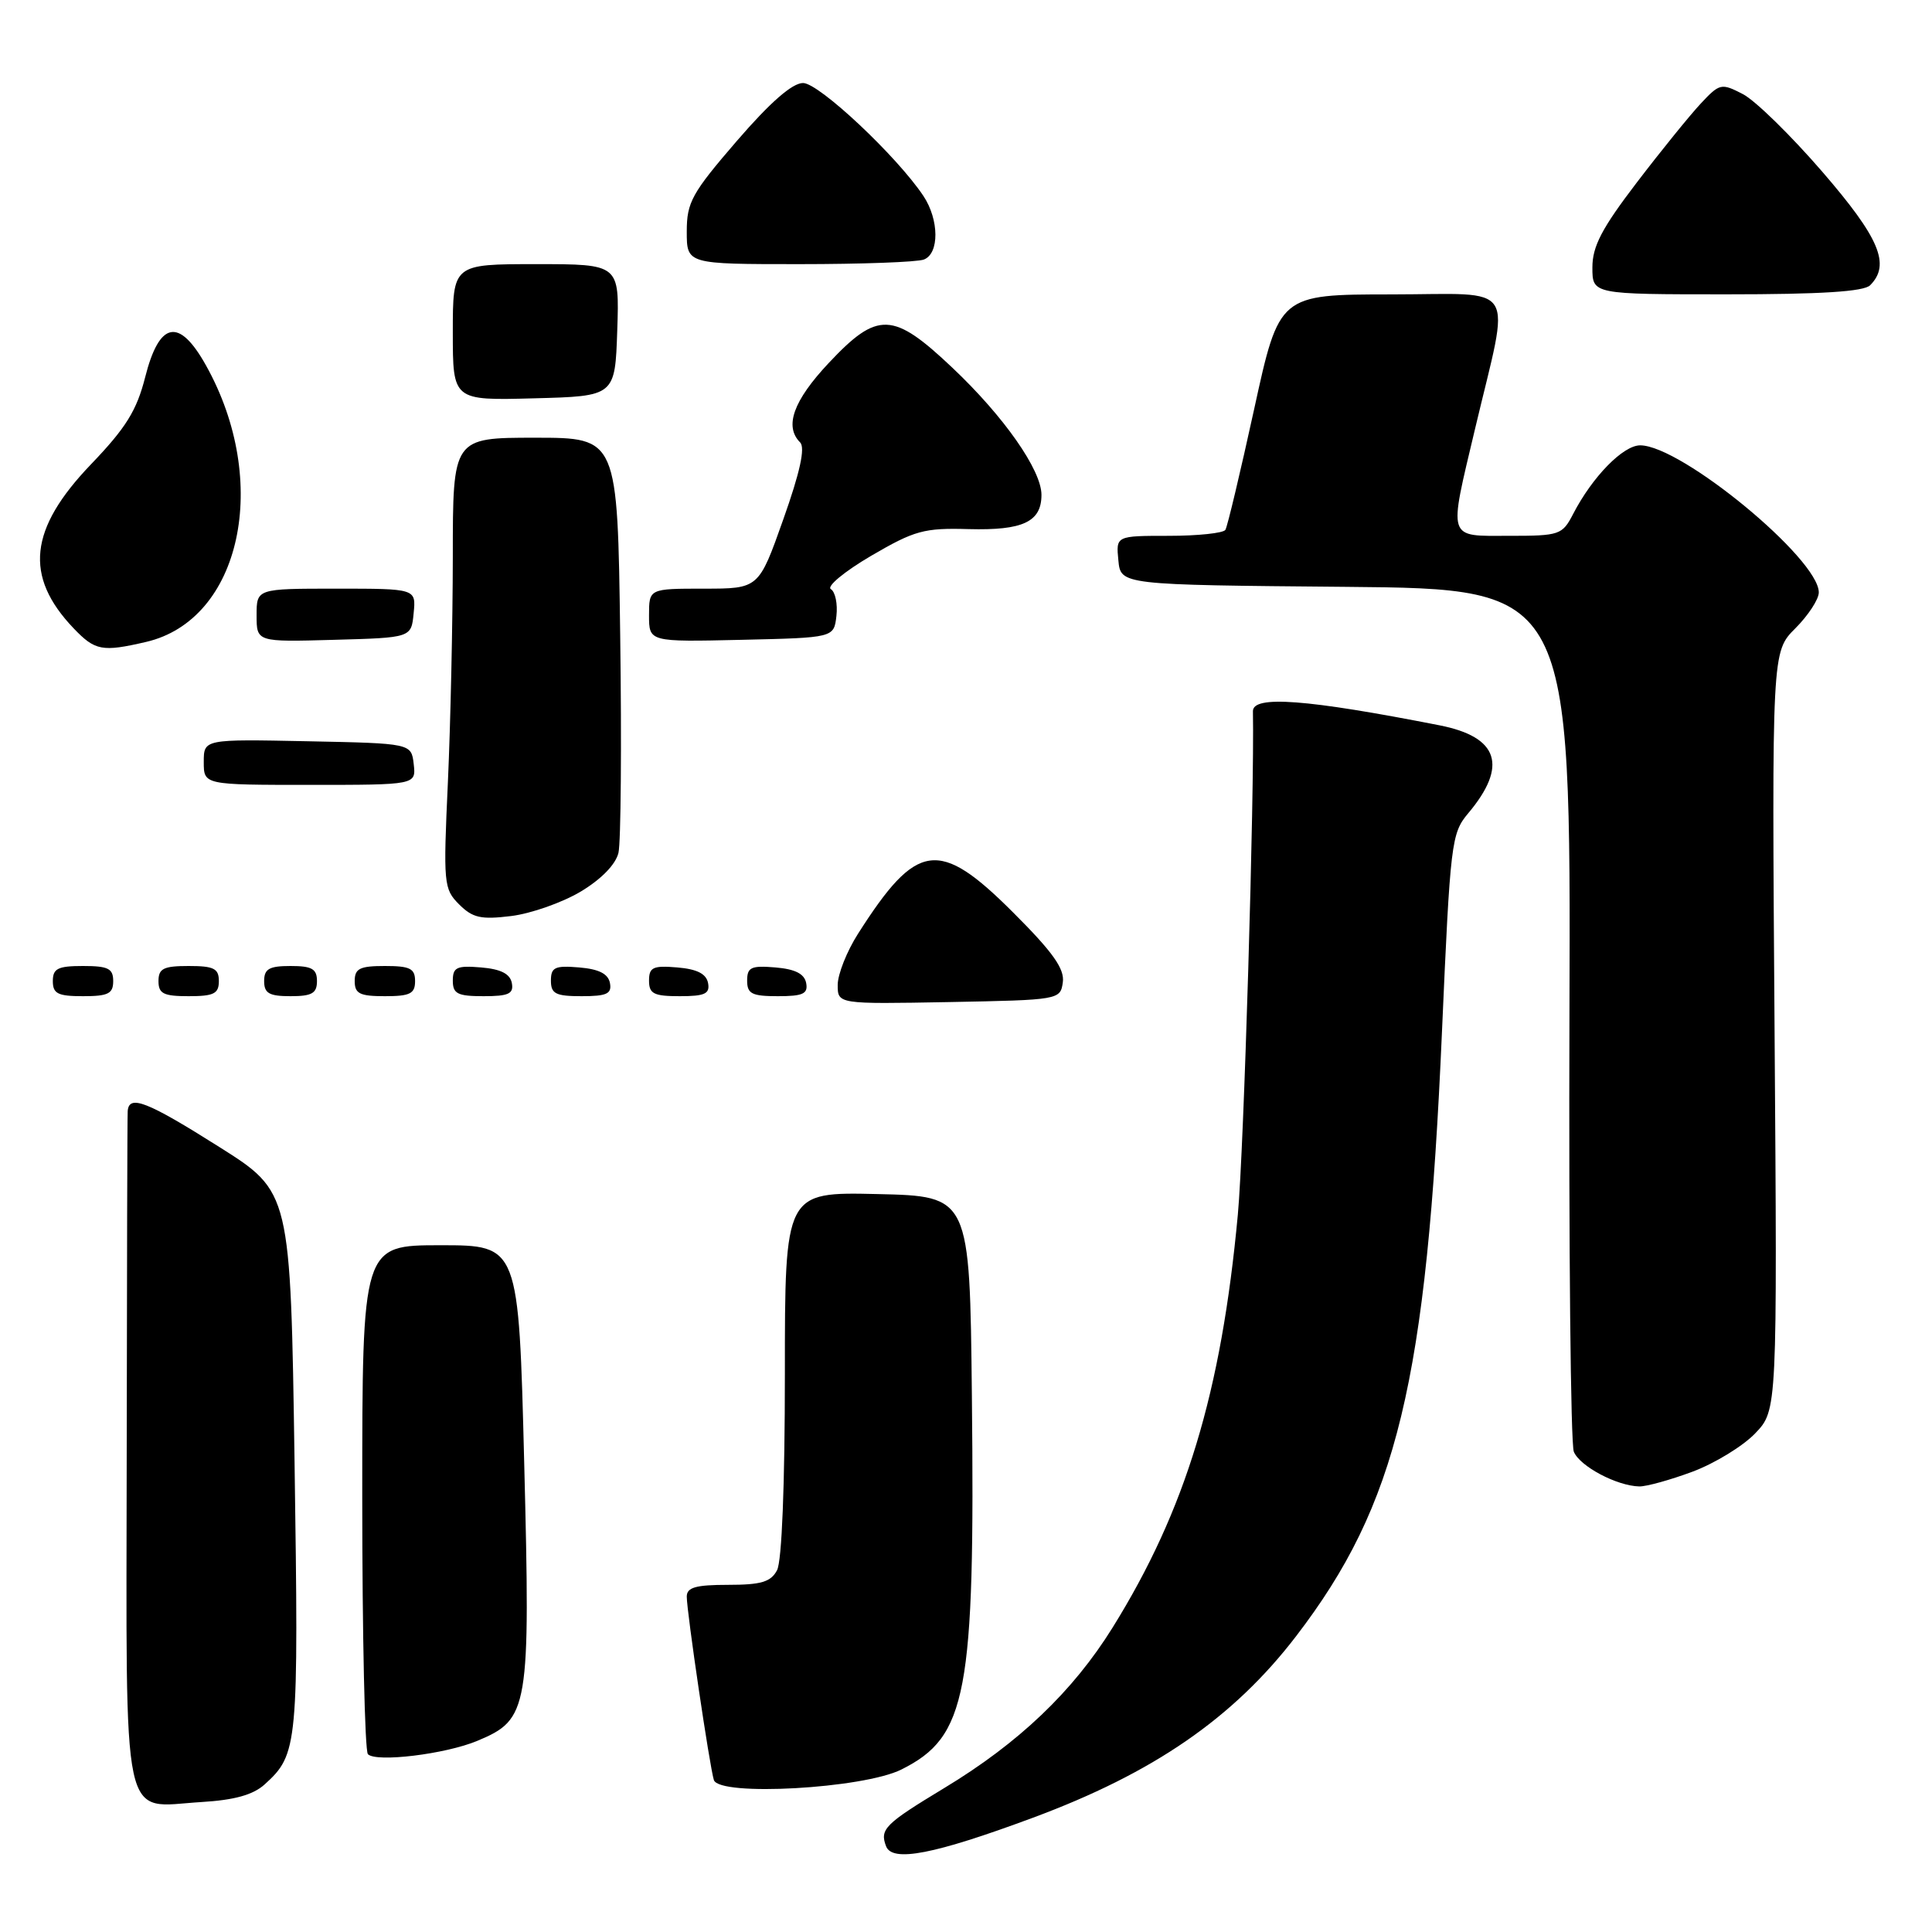 <?xml version="1.0" encoding="UTF-8" standalone="no"?>
<!DOCTYPE svg PUBLIC "-//W3C//DTD SVG 1.1//EN" "http://www.w3.org/Graphics/SVG/1.1/DTD/svg11.dtd" >
<svg xmlns="http://www.w3.org/2000/svg" xmlns:xlink="http://www.w3.org/1999/xlink" version="1.1" viewBox="0 0 256 256">
 <g >
 <path fill="currentColor"
d=" M 136.81 240.88 C 152.84 234.94 163.43 227.64 171.72 216.83 C 185.14 199.33 189.04 183.17 191.07 136.68 C 192.17 111.62 192.31 110.42 194.54 107.77 C 199.83 101.48 198.59 97.65 190.75 96.11 C 173.10 92.64 165.98 92.11 166.02 94.25 C 166.23 105.27 164.82 152.38 164.02 160.95 C 161.83 184.54 157.11 200.09 147.42 215.67 C 142.16 224.13 134.98 230.97 125.11 236.93 C 117.24 241.69 116.55 242.38 117.41 244.64 C 118.24 246.79 123.77 245.72 136.81 240.88 Z  M 35.05 236.46 C 39.49 232.44 39.58 231.42 39.03 193.72 C 38.50 157.94 38.50 157.94 29.04 151.97 C 19.46 145.92 17.07 144.99 16.92 147.25 C 16.87 147.94 16.82 168.26 16.79 192.42 C 16.74 243.16 15.94 239.43 26.69 238.78 C 31.05 238.52 33.53 237.83 35.05 236.46 Z  M 119.44 234.47 C 128.14 230.12 129.20 224.50 128.78 185.00 C 128.50 158.50 128.50 158.50 116.25 158.22 C 104.00 157.94 104.00 157.94 104.00 182.03 C 104.00 196.73 103.60 206.89 102.96 208.07 C 102.14 209.62 100.84 210.00 96.46 210.00 C 92.18 210.00 91.00 210.34 91.00 211.56 C 91.00 213.59 94.03 234.08 94.59 235.86 C 95.29 238.07 114.38 237.00 119.44 234.47 Z  M 63.25 230.67 C 70.08 227.82 70.29 226.55 69.46 193.86 C 68.73 165.00 68.73 165.00 58.37 165.00 C 48.00 165.00 48.00 165.00 48.00 198.33 C 48.00 216.67 48.34 232.01 48.75 232.44 C 49.84 233.55 59.02 232.44 63.25 230.67 Z  M 224.28 195.00 C 227.22 193.90 230.95 191.62 232.57 189.93 C 235.50 186.87 235.50 186.87 235.14 136.62 C 234.78 86.37 234.78 86.37 237.89 83.26 C 239.60 81.55 241.00 79.41 241.00 78.50 C 241.00 74.04 222.79 59.03 217.34 59.01 C 215.08 59.00 210.99 63.18 208.44 68.12 C 207.01 70.88 206.65 71.00 199.97 71.00 C 191.68 71.00 191.92 71.73 195.45 56.83 C 200.15 37.00 201.39 39.00 184.36 39.01 C 169.50 39.02 169.50 39.02 166.18 54.22 C 164.35 62.58 162.64 69.78 162.37 70.21 C 162.10 70.64 158.73 71.00 154.88 71.00 C 147.87 71.00 147.87 71.00 148.19 74.25 C 148.50 77.50 148.50 77.50 178.32 77.76 C 208.14 78.03 208.14 78.03 207.96 134.26 C 207.86 165.19 208.12 191.34 208.54 192.36 C 209.33 194.29 214.23 196.89 217.21 196.96 C 218.15 196.98 221.33 196.10 224.28 195.00 Z  M 140.83 130.16 C 141.08 128.38 139.52 126.17 134.25 120.91 C 124.41 111.07 121.50 111.47 113.69 123.73 C 112.21 126.05 111.00 129.10 111.00 130.51 C 111.00 133.05 111.00 133.05 125.75 132.78 C 140.36 132.50 140.50 132.48 140.83 130.16 Z  M 15.00 130.00 C 15.00 128.33 14.33 128.00 11.00 128.00 C 7.67 128.00 7.00 128.33 7.00 130.00 C 7.00 131.67 7.67 132.00 11.00 132.00 C 14.33 132.00 15.00 131.67 15.00 130.00 Z  M 29.00 130.00 C 29.00 128.33 28.33 128.00 25.00 128.00 C 21.67 128.00 21.00 128.33 21.00 130.00 C 21.00 131.67 21.67 132.00 25.00 132.00 C 28.33 132.00 29.00 131.67 29.00 130.00 Z  M 42.00 130.00 C 42.00 128.38 41.33 128.00 38.50 128.00 C 35.67 128.00 35.00 128.38 35.00 130.00 C 35.00 131.62 35.67 132.00 38.50 132.00 C 41.33 132.00 42.00 131.62 42.00 130.00 Z  M 55.00 130.00 C 55.00 128.33 54.33 128.00 51.00 128.00 C 47.67 128.00 47.00 128.33 47.00 130.00 C 47.00 131.67 47.67 132.00 51.00 132.00 C 54.33 132.00 55.00 131.67 55.00 130.00 Z  M 67.82 130.25 C 67.58 129.03 66.36 128.41 63.74 128.19 C 60.53 127.92 60.00 128.17 60.00 129.94 C 60.00 131.68 60.63 132.00 64.07 132.00 C 67.41 132.00 68.09 131.68 67.82 130.25 Z  M 80.82 130.25 C 80.58 129.03 79.36 128.41 76.74 128.19 C 73.53 127.92 73.00 128.17 73.00 129.94 C 73.00 131.68 73.63 132.00 77.07 132.00 C 80.41 132.00 81.09 131.68 80.82 130.25 Z  M 93.82 130.25 C 93.58 129.03 92.36 128.41 89.74 128.19 C 86.53 127.92 86.00 128.17 86.00 129.94 C 86.00 131.68 86.63 132.00 90.07 132.00 C 93.41 132.00 94.09 131.68 93.82 130.25 Z  M 106.82 130.25 C 106.58 129.03 105.36 128.41 102.74 128.19 C 99.53 127.92 99.00 128.17 99.00 129.94 C 99.00 131.68 99.63 132.00 103.07 132.00 C 106.41 132.00 107.09 131.68 106.82 130.25 Z  M 76.93 118.15 C 79.68 116.50 81.58 114.55 81.95 113.00 C 82.27 111.62 82.38 98.69 82.18 84.25 C 81.83 58.00 81.83 58.00 70.91 58.00 C 60.00 58.00 60.00 58.00 60.00 73.75 C 59.99 82.41 59.70 95.85 59.35 103.60 C 58.73 117.10 58.79 117.79 60.83 119.83 C 62.63 121.63 63.73 121.87 67.73 121.38 C 70.35 121.06 74.49 119.60 76.93 118.15 Z  M 54.82 101.25 C 54.50 98.50 54.50 98.50 40.75 98.22 C 27.00 97.94 27.00 97.94 27.00 100.97 C 27.00 104.00 27.00 104.00 41.07 104.00 C 55.13 104.00 55.13 104.00 54.82 101.25 Z  M 19.35 85.06 C 31.95 82.14 35.92 63.84 27.29 48.41 C 23.73 42.03 21.11 42.55 19.23 50.00 C 18.11 54.40 16.69 56.69 12.08 61.50 C 3.84 70.08 3.17 76.35 9.75 83.25 C 12.60 86.23 13.53 86.41 19.35 85.06 Z  M 54.81 81.25 C 55.13 78.00 55.13 78.00 44.56 78.00 C 34.00 78.00 34.00 78.00 34.00 81.53 C 34.00 85.07 34.00 85.07 44.25 84.78 C 54.50 84.50 54.50 84.50 54.81 81.25 Z  M 110.83 81.61 C 111.01 80.02 110.68 78.42 110.09 78.06 C 109.51 77.70 111.90 75.72 115.41 73.66 C 121.20 70.28 122.43 69.94 128.37 70.11 C 135.54 70.30 138.00 69.15 138.00 65.57 C 138.00 62.29 133.03 55.19 126.22 48.75 C 118.32 41.27 116.30 41.19 109.80 48.11 C 105.12 53.10 103.90 56.50 106.02 58.62 C 106.72 59.32 106.01 62.57 103.79 68.82 C 100.54 78.00 100.54 78.00 93.27 78.00 C 86.00 78.00 86.00 78.00 86.00 81.53 C 86.00 85.06 86.00 85.06 98.25 84.78 C 110.50 84.50 110.50 84.50 110.83 81.61 Z  M 81.79 43.75 C 82.08 35.00 82.08 35.00 71.04 35.00 C 60.00 35.00 60.00 35.00 60.00 44.03 C 60.00 53.07 60.00 53.07 70.75 52.78 C 81.50 52.50 81.50 52.50 81.79 43.75 Z  M 247.80 37.80 C 250.54 35.06 249.05 31.53 241.45 22.74 C 237.30 17.94 232.57 13.31 230.94 12.47 C 228.08 10.99 227.87 11.04 225.36 13.72 C 223.93 15.25 220.11 19.96 216.88 24.19 C 212.25 30.25 211.00 32.64 211.00 35.44 C 211.00 39.00 211.00 39.00 228.80 39.00 C 241.31 39.00 246.96 38.64 247.80 37.80 Z  M 122.42 34.39 C 124.48 33.60 124.45 29.12 122.36 25.97 C 118.85 20.70 108.52 11.00 106.41 11.00 C 104.98 11.00 102.06 13.55 97.63 18.68 C 91.67 25.59 91.00 26.80 91.00 30.68 C 91.00 35.00 91.00 35.00 105.92 35.00 C 114.12 35.00 121.55 34.73 122.42 34.39 Z "/>
</g>
</svg>